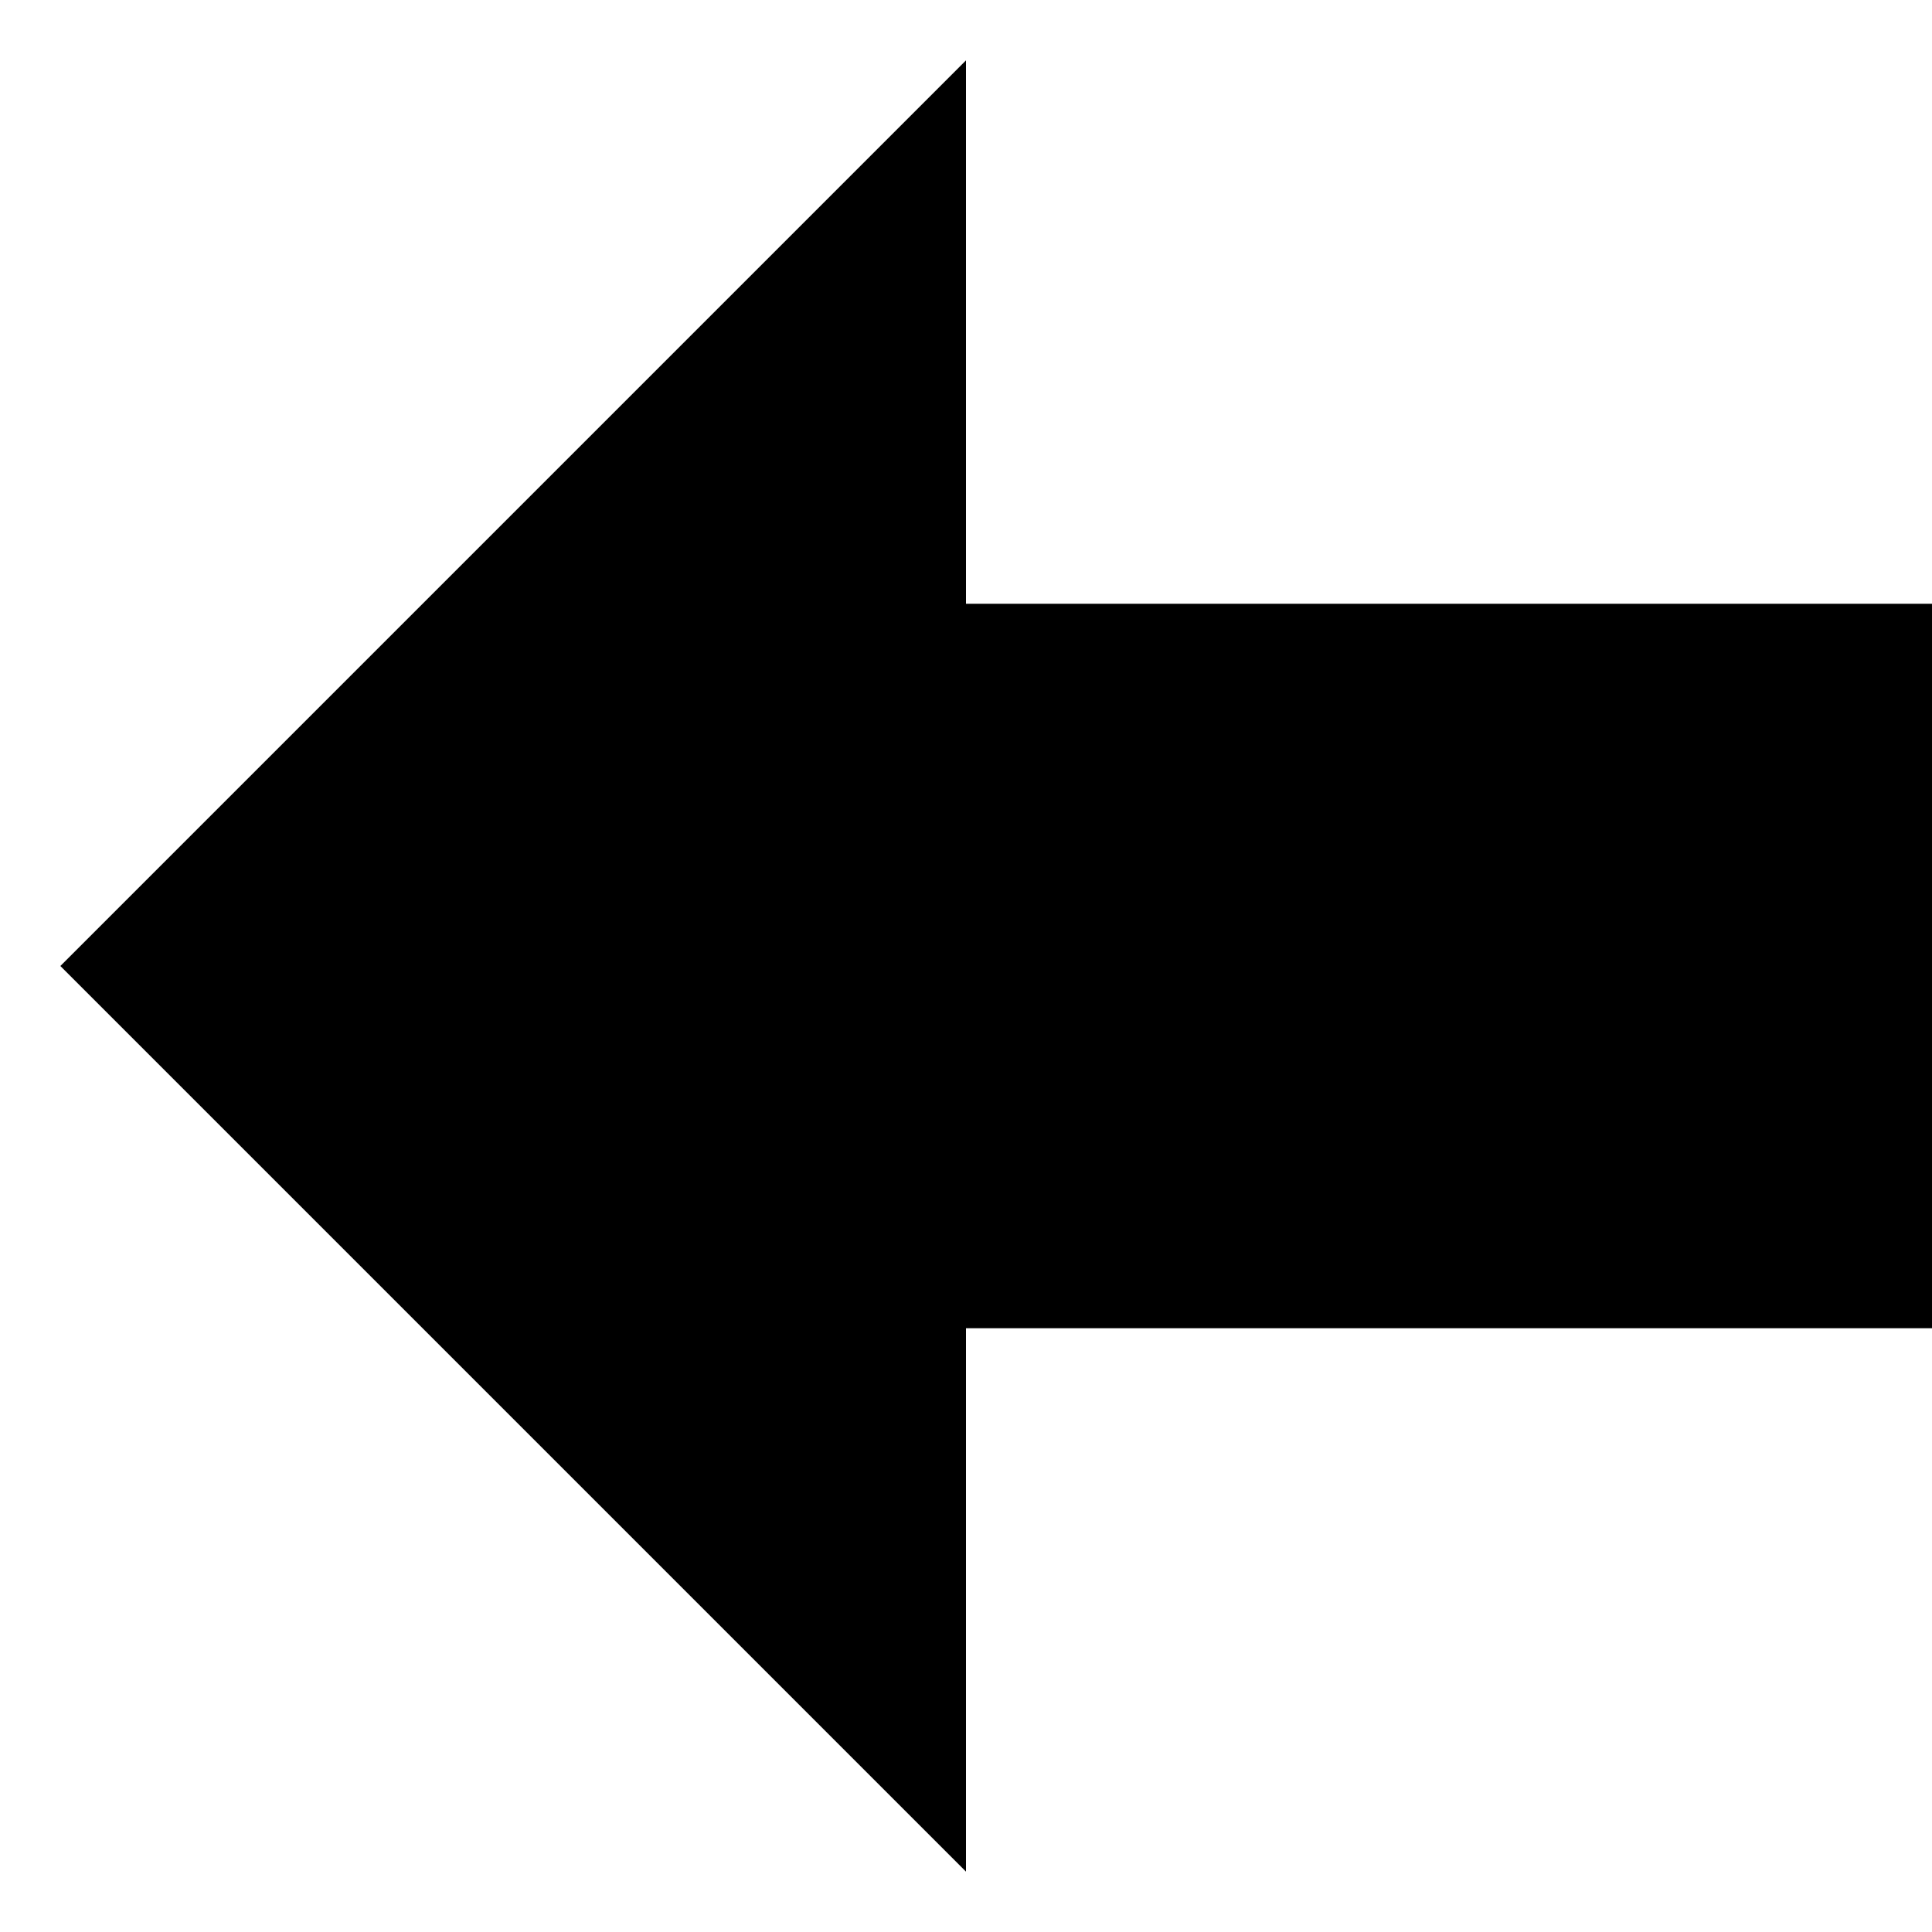 <!-- Generated by IcoMoon.io -->
<svg version="1.1" xmlns="http://www.w3.org/2000/svg" width="96" height="96" viewBox="0 0 96 96">
<title>arrow-left</title>
<path d="M3 48l45 45v-27h48v-36h-48v-27z"></path>
</svg>
